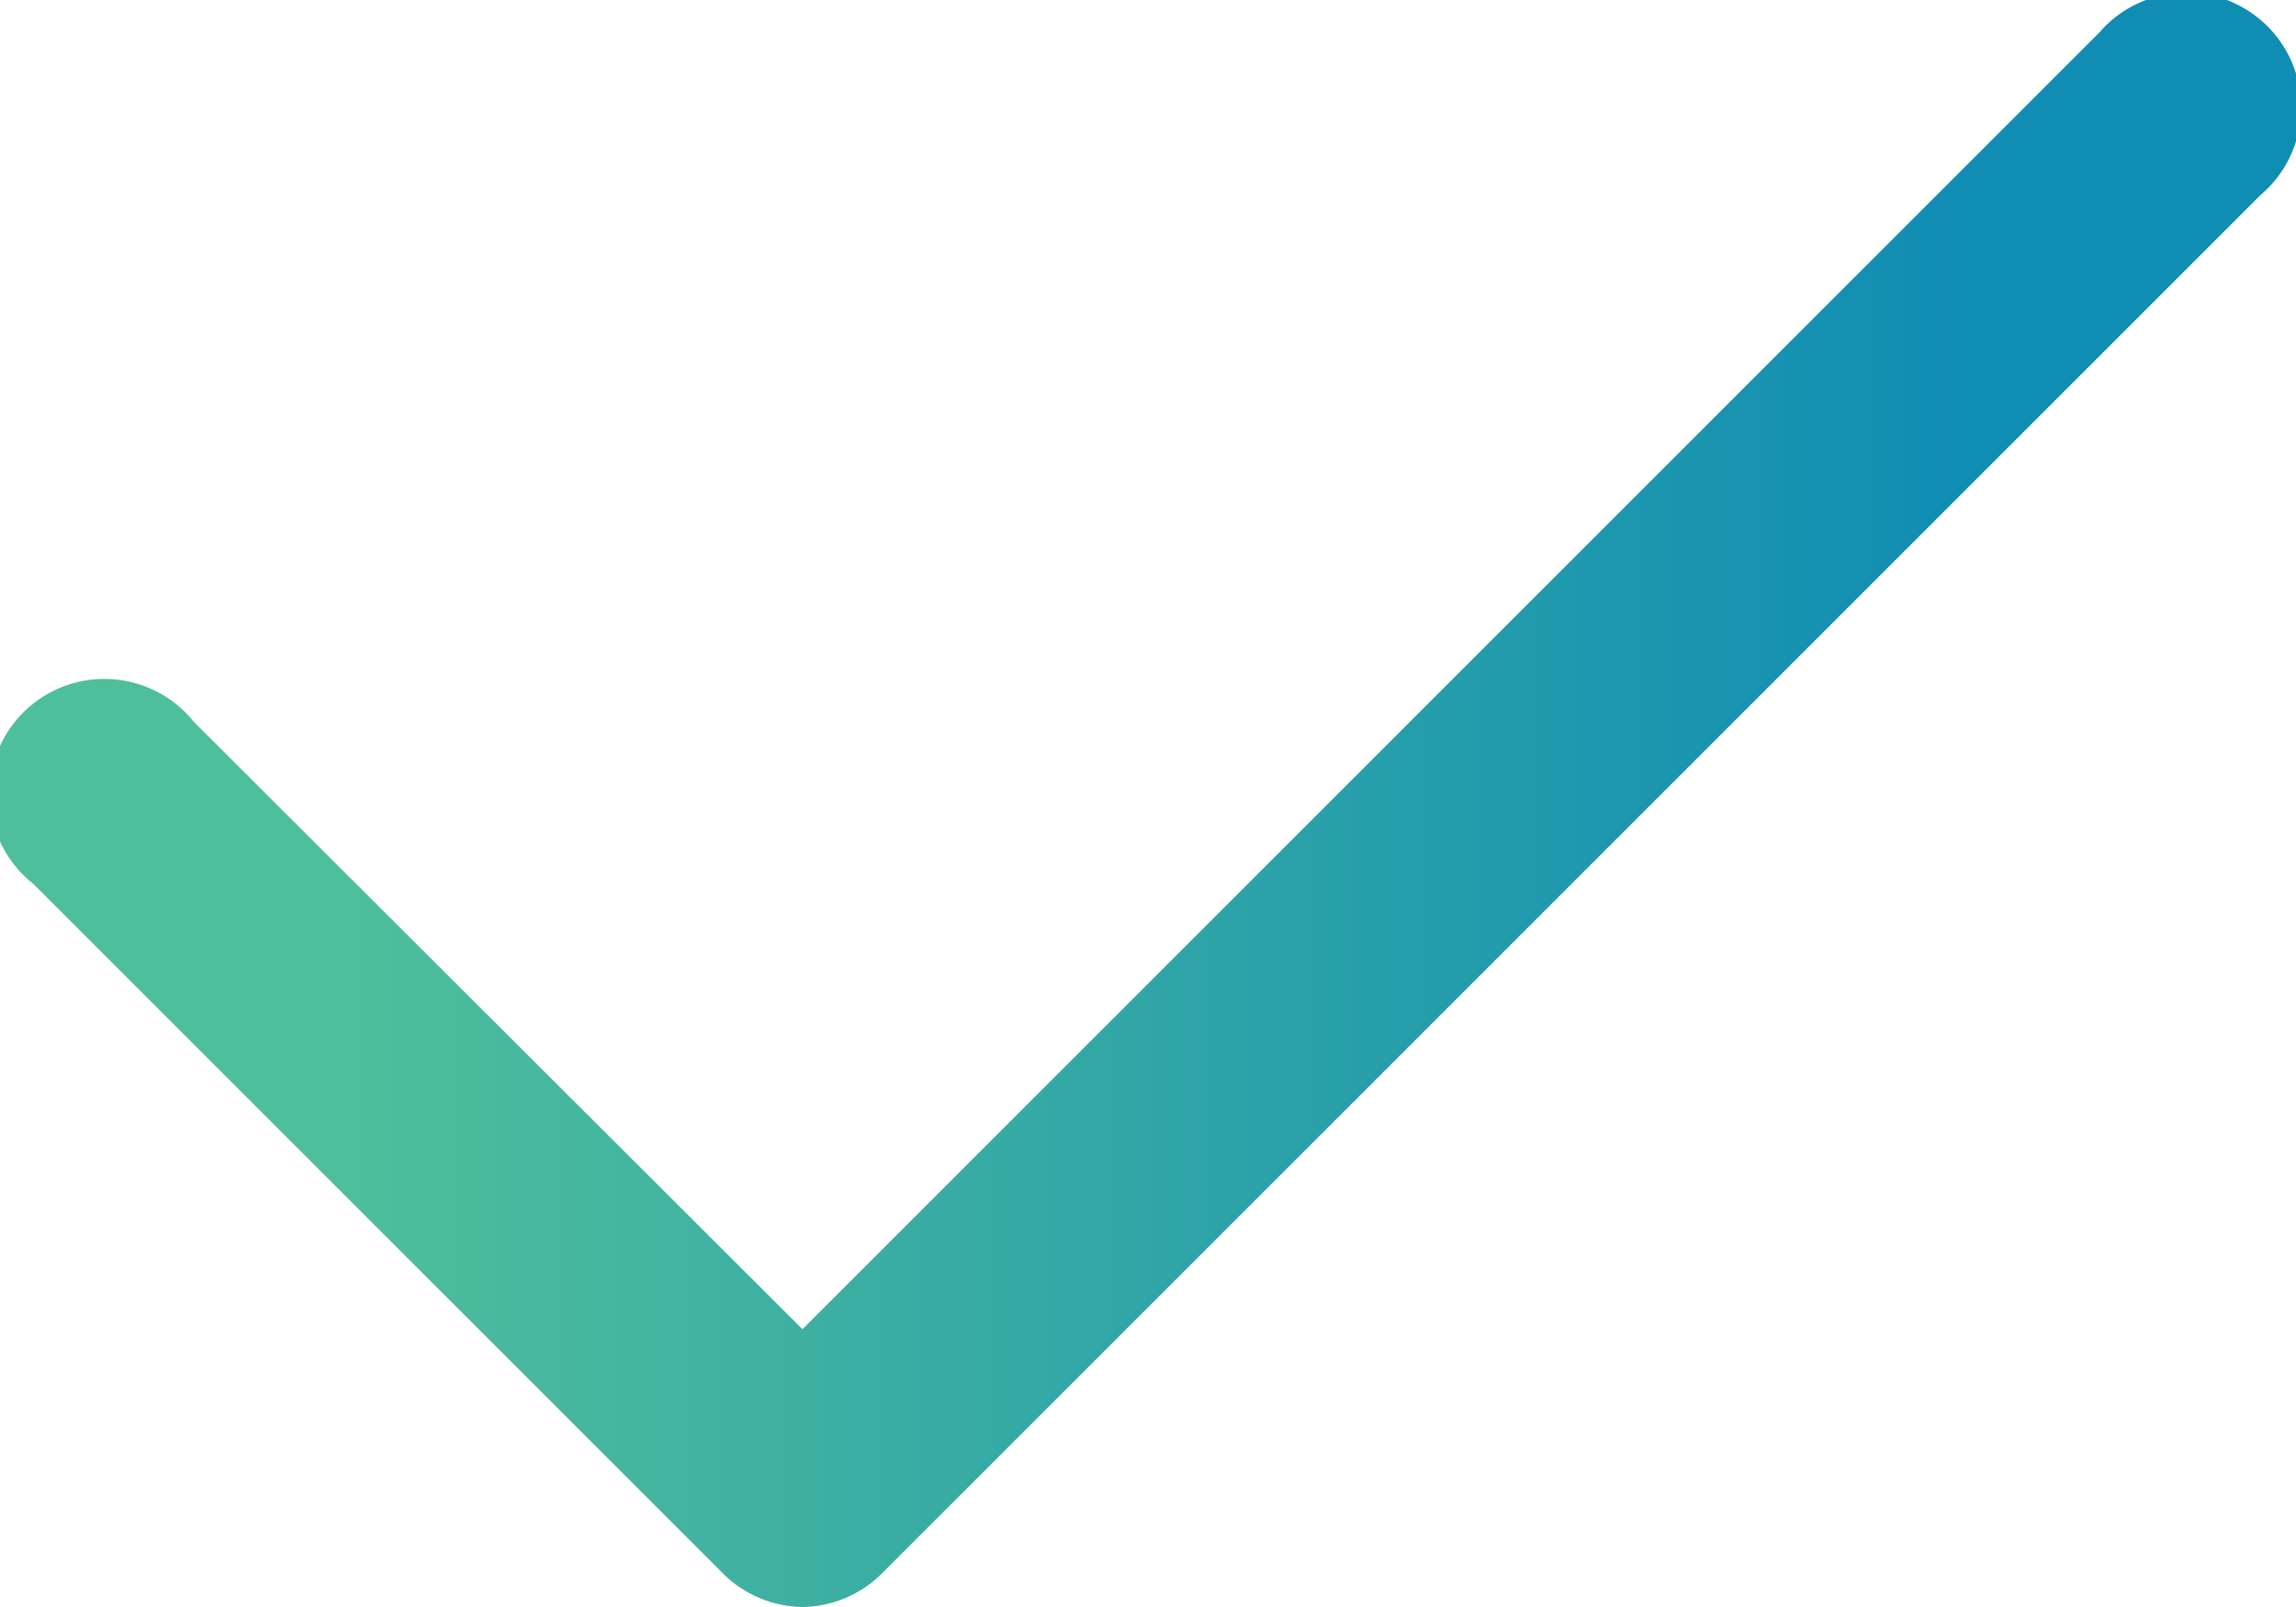 <svg xmlns="http://www.w3.org/2000/svg" xmlns:xlink="http://www.w3.org/1999/xlink" width="20" height="14" viewBox="0 0 20 14"><defs><path id="q10ma" d="M1100 647a1 1 0 0 1-.71-.3l-6-6a1 1 0 1 1 1.4-1.41l5.3 5.29 11.3-11.3a1 1 0 1 1 1.4 1.42l-12 12a1 1 0 0 1-.7.3z"/><linearGradient id="q10mb" x1="1092.99" x2="1112.99" y1="639.99" y2="639.99" gradientUnits="userSpaceOnUse"><stop offset="0" stop-color="#4fbe9b"/><stop offset=".15" stop-color="#4fbe9b"/><stop offset=".85" stop-color="#108db3"/><stop offset="1" stop-color="#108db3"/></linearGradient></defs><g><g transform="translate(-1093 -633)"><use fill="url(#q10mb)" xlink:href="#q10ma"/></g></g></svg>